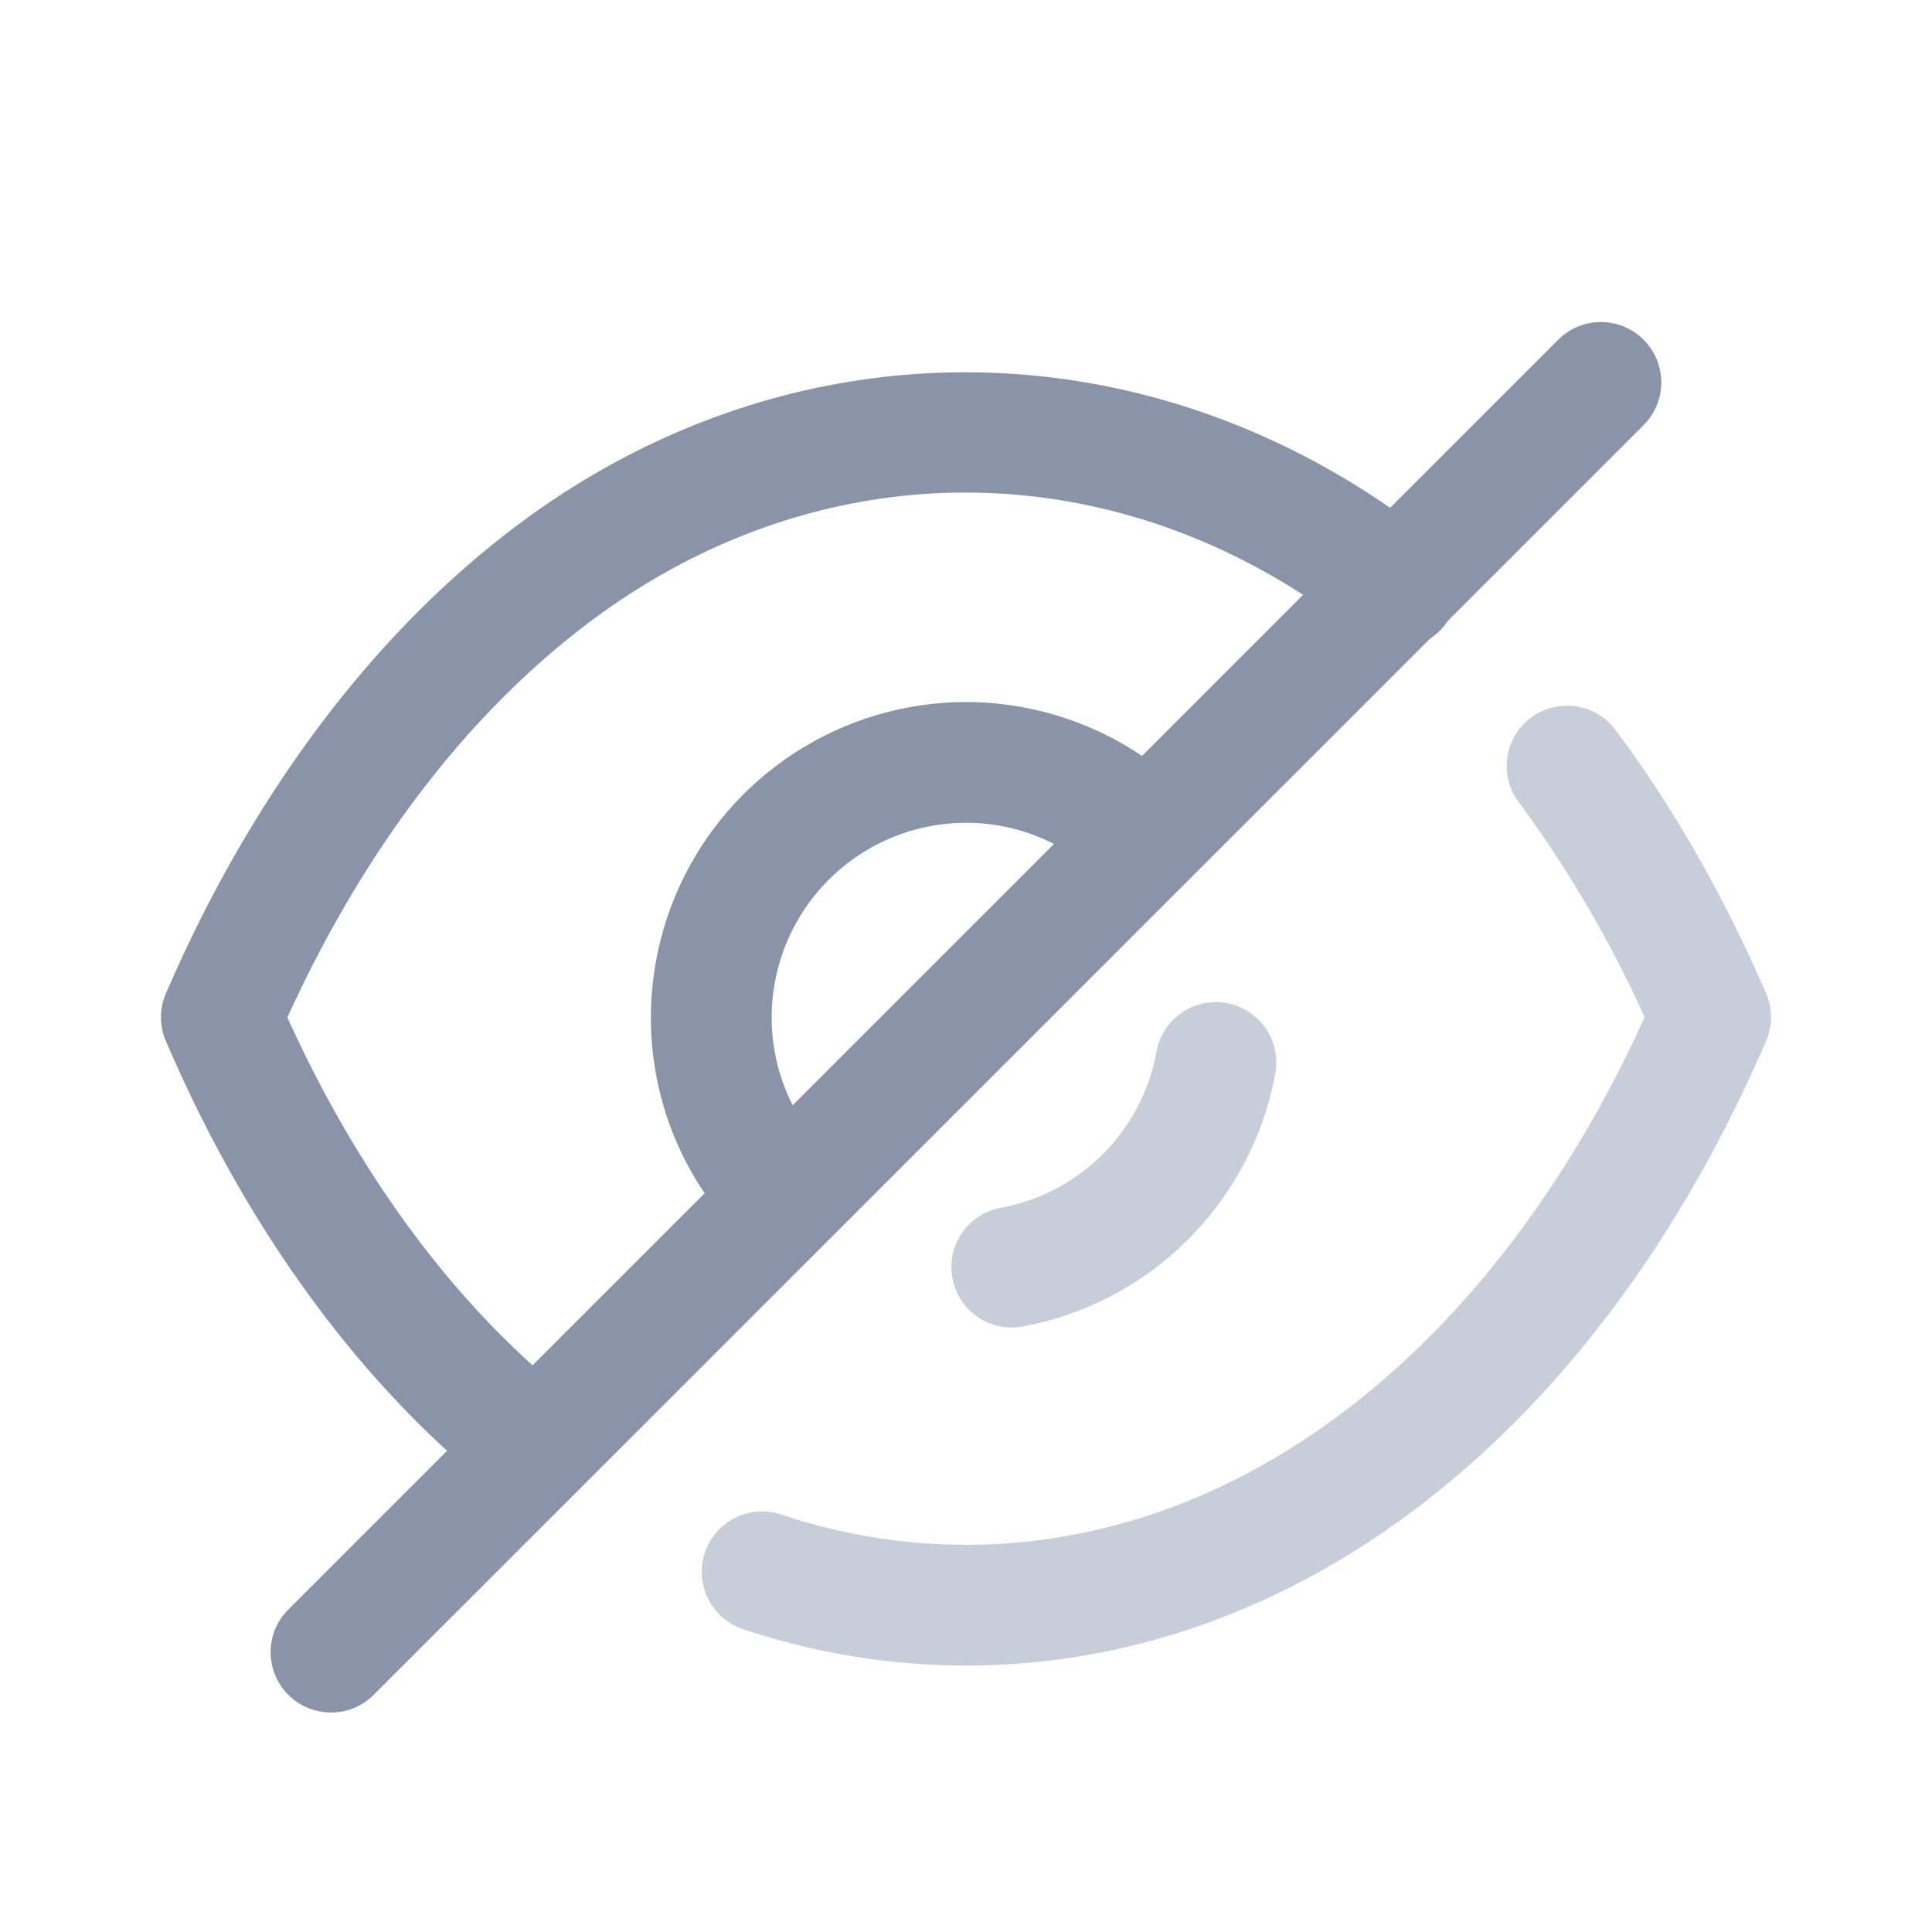 <svg xmlns="http://www.w3.org/2000/svg" version="1.1" xmlns:xlink="http://www.w3.org/1999/xlink" xmlns:svgjs="http://svgjs.com/svgjs" width="512" height="512" x="0" y="0" viewBox="0 0 24 24" style="enable-background:new 0 0 512 512" xml:space="preserve" class=""><g><g fill-rule="evenodd" clip-rule="evenodd"><path fill="#c8ced9" d="M12.568 16.491a.75.75 0 0 1-.133-1.488 2.409 2.409 0 0 0 1.931-1.937.75.75 0 0 1 1.477.266 3.92 3.92 0 0 1-3.14 3.147.778.778 0 0 1-.135.012z" data-original="#999999" class=""></path><path fill="#c8ced9" d="M12 20.69a8.771 8.771 0 0 1-2.769-.452.75.75 0 0 1 .474-1.424A7.245 7.245 0 0 0 12 19.19c3.428 0 6.561-2.442 8.43-6.553a14.5 14.5 0 0 0-1.58-2.694.75.75 0 0 1 1.197-.902c.724.961 1.36 2.072 1.891 3.298a.742.742 0 0 1 0 .595C19.842 17.79 16.128 20.69 12 20.69z" data-original="#999999" class=""></path><g fill="#000"><path d="M9.76 15.617a.744.744 0 0 1-.53-.22 3.874 3.874 0 0 1-1.144-2.759A3.92 3.92 0 0 1 12 8.721c1.038 0 2.046.42 2.765 1.15a.75.75 0 0 1-1.07 1.053A2.387 2.387 0 0 0 12 10.221a2.418 2.418 0 0 0-2.414 2.417c0 .641.25 1.245.705 1.7a.75.75 0 0 1-.53 1.28z" fill="#8994a9" data-original="#000000" class=""></path><path d="M6.654 18.723a.754.754 0 0 1-.463-.16c-1.69-1.328-3.12-3.275-4.13-5.63a.745.745 0 0 1 0-.592c1.021-2.364 2.46-4.321 4.16-5.658 3.465-2.743 8.08-2.752 11.58.02a.75.75 0 1 1-.93 1.176c-2.966-2.348-6.787-2.34-9.721-.018-1.437 1.13-2.67 2.776-3.58 4.778.901 1.99 2.123 3.626 3.548 4.744a.75.75 0 0 1-.464 1.34z" fill="#8994a9" data-original="#000000" class=""></path><path d="M4.113 21.273a.749.749 0 0 1-.53-1.28L19.357 4.22a.749.749 0 1 1 1.06 1.061L4.643 21.053a.744.744 0 0 1-.53.22z" fill="#8994a9" data-original="#000000" class=""></path></g></g></g></svg>